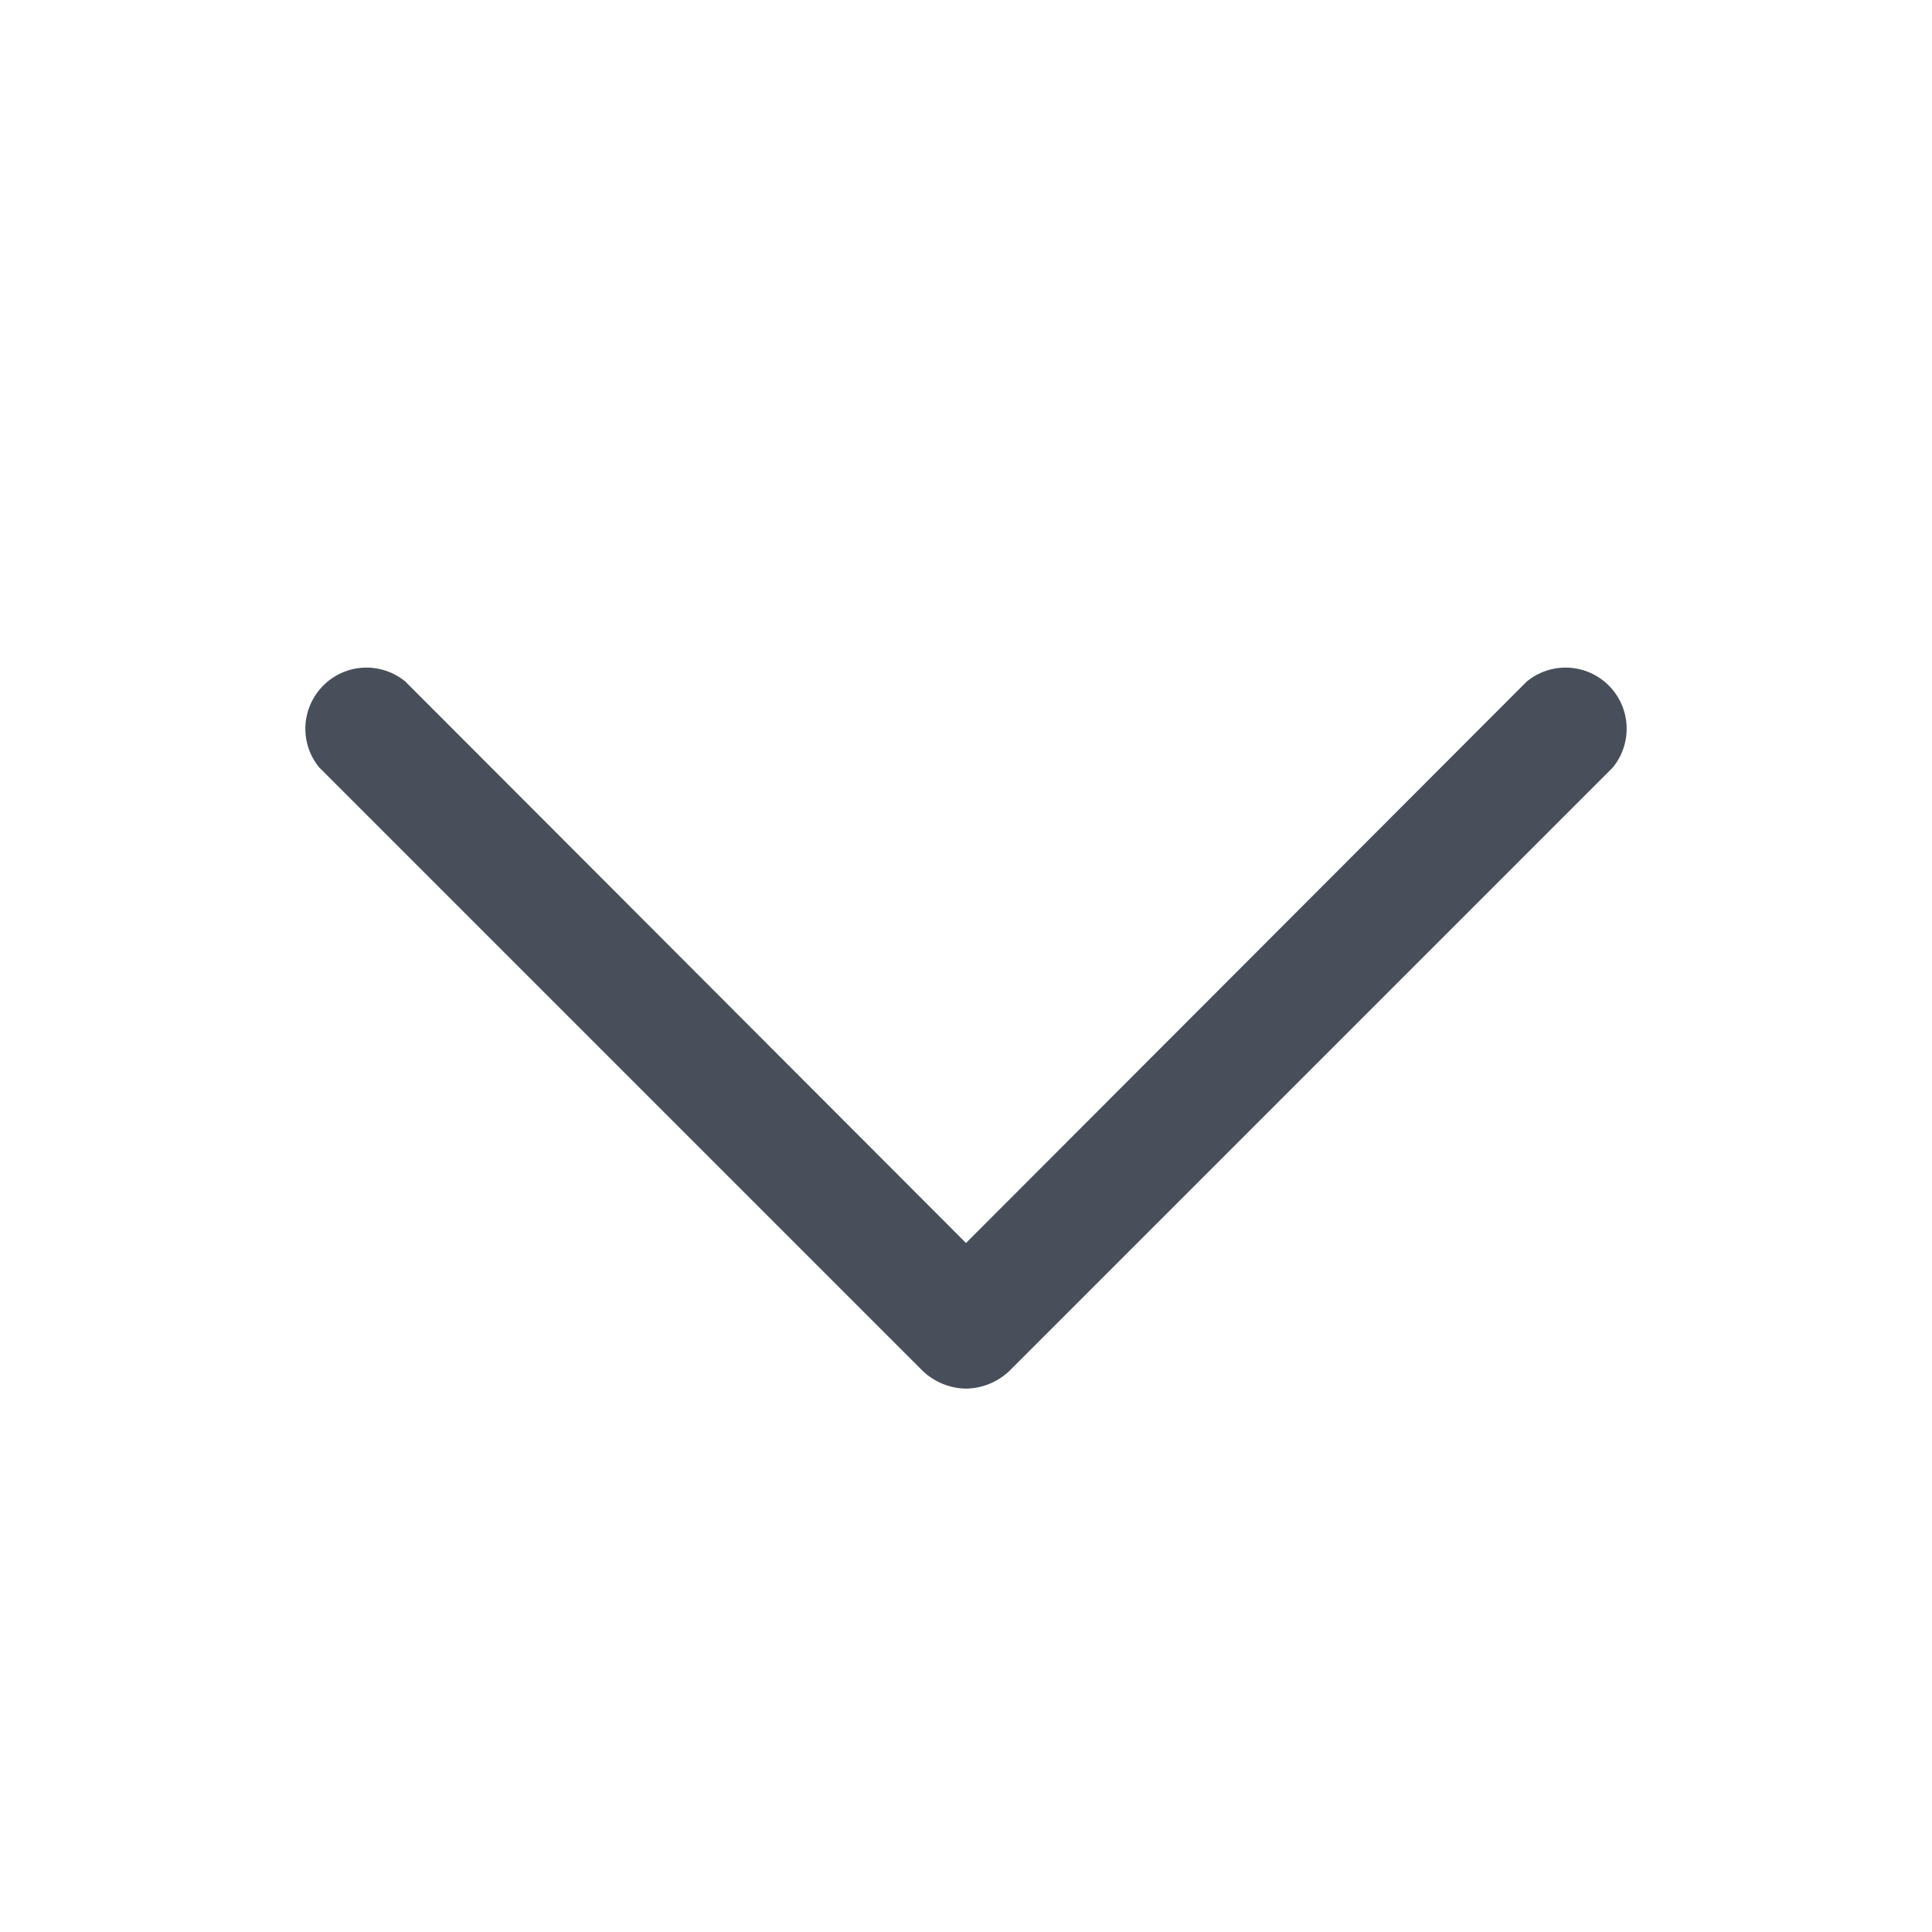 <svg width="24" height="24" viewBox="0 0 24 24" fill="none" xmlns="http://www.w3.org/2000/svg">
<path d="M12 17.25C11.801 17.247 11.611 17.17 11.466 17.034L3.966 9.534C3.846 9.389 3.785 9.204 3.794 9.015C3.804 8.827 3.883 8.649 4.016 8.516C4.149 8.382 4.327 8.303 4.516 8.294C4.704 8.285 4.889 8.346 5.035 8.466L12 15.441L18.966 8.466C19.112 8.346 19.297 8.285 19.485 8.294C19.673 8.303 19.851 8.382 19.985 8.516C20.118 8.649 20.197 8.827 20.206 9.015C20.215 9.204 20.154 9.389 20.035 9.534L12.535 17.034C12.39 17.17 12.199 17.247 12 17.25Z" fill="#484F5B"/>
</svg>
